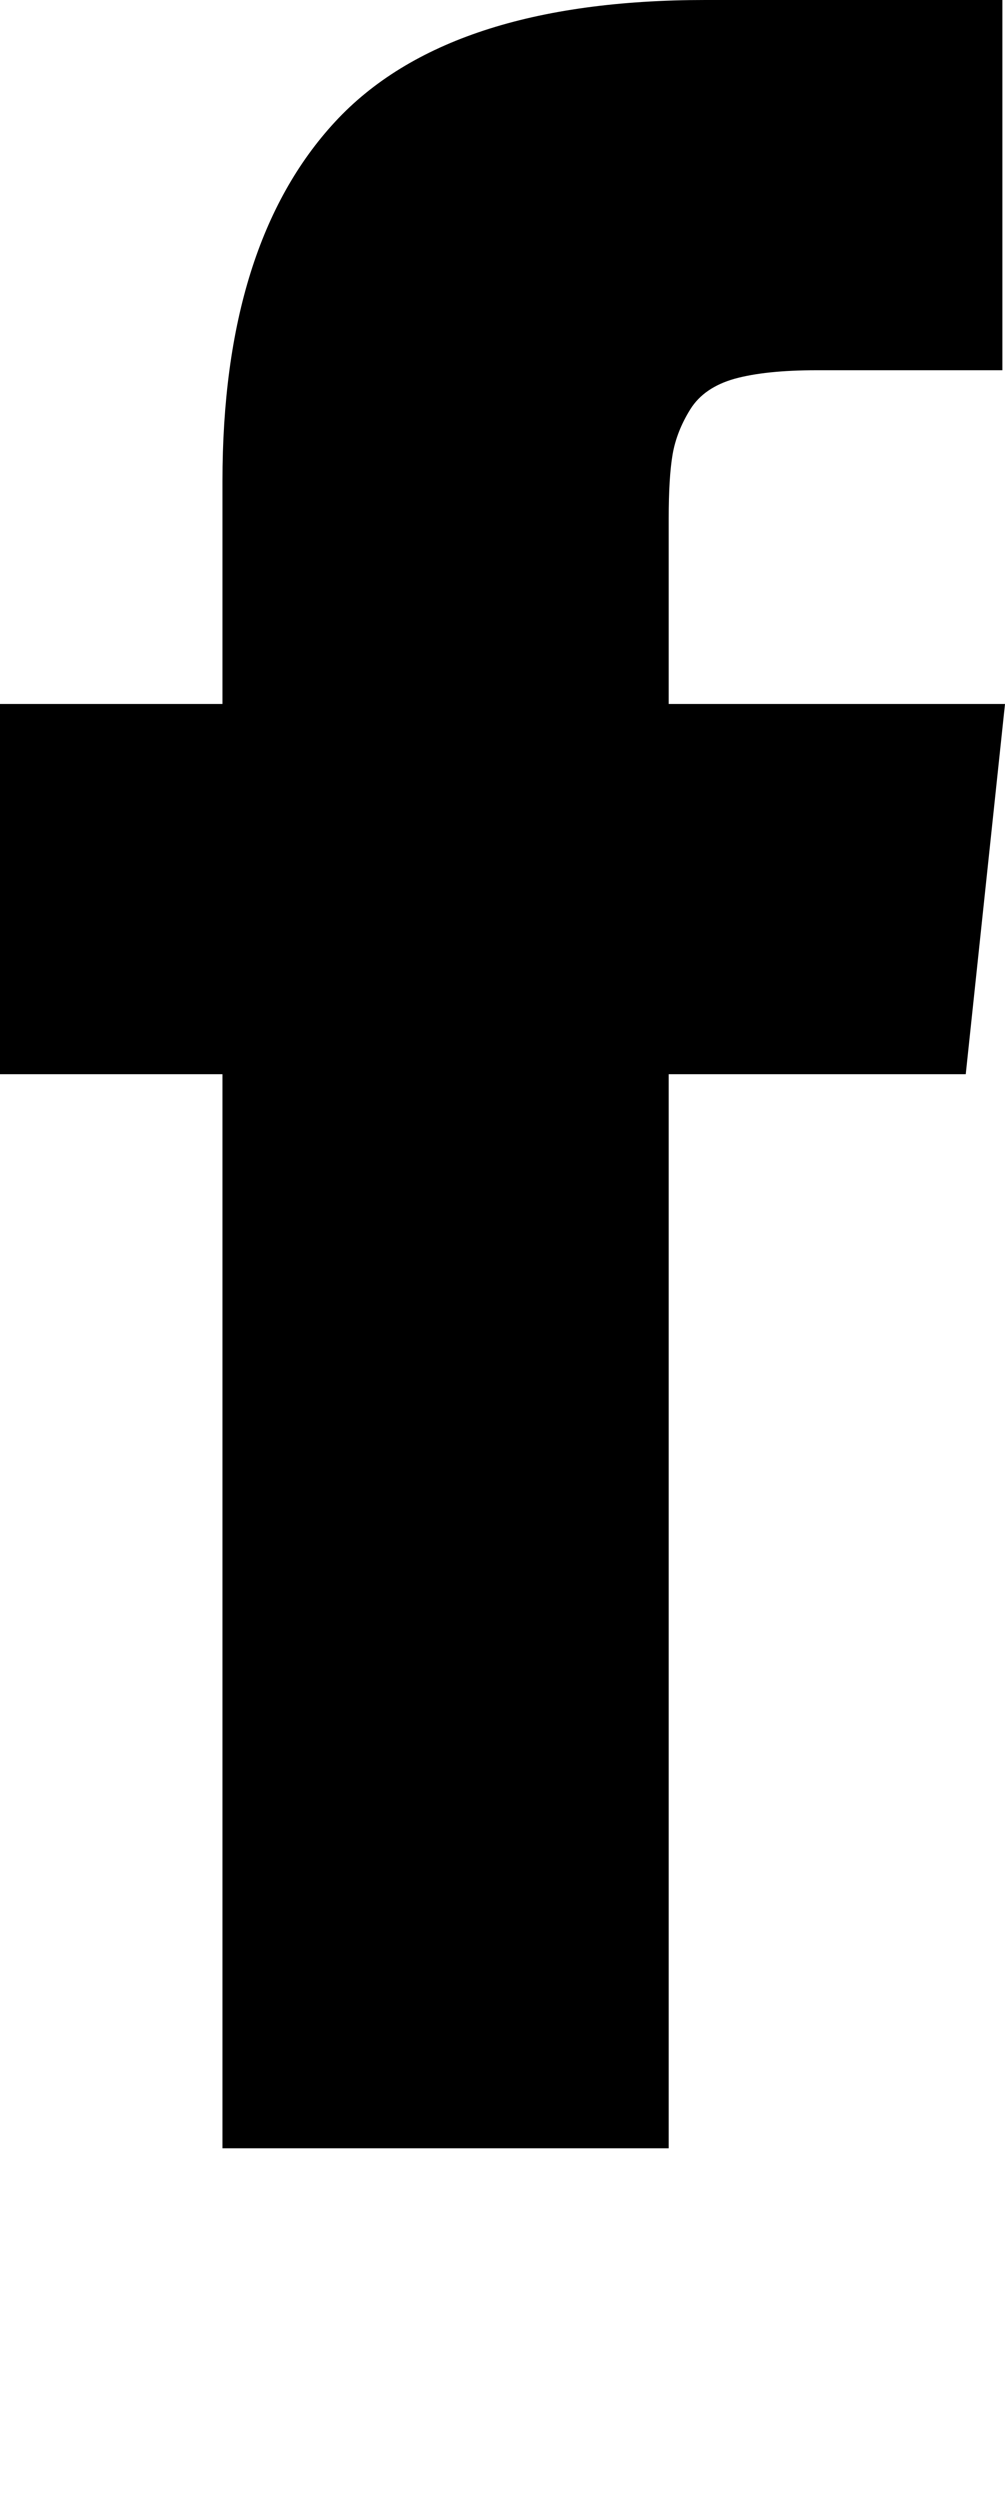 <?xml version="1.0" encoding="UTF-8" standalone="no"?>
<svg width="206px" height="512px" viewBox="0 0 206 512" version="1.1" xmlns="http://www.w3.org/2000/svg" xmlns:xlink="http://www.w3.org/1999/xlink" xmlns:sketch="http://www.bohemiancoding.com/sketch/ns">
    <!-- Generator: Sketch 3.0.2 (7799) - http://www.bohemiancoding.com/sketch -->
    <title>facebook</title>
    <description>Created with Sketch.</description>
    <defs></defs>
    <g id="Page-1" stroke="none" stroke-width="1" fill="none" fill-rule="evenodd" sketch:type="MSPage">
        <g id="facebook" sketch:type="MSArtboardGroup" fill="#000000">
            <path d="M206,144.184 L197.953,220.013 L137.065,220.013 L137.065,440 L45.599,440 L45.599,220.013 L0,220.013 L0,144.184 L45.599,144.184 L45.599,98.525 C45.599,66.138 53.297,41.6 68.667,24.965 C84.036,8.331 109.357,0 144.576,0 L205.464,0 L205.464,75.83 L167.375,75.83 C160.401,75.83 154.795,76.417 150.611,77.565 C146.426,78.74 143.368,80.823 141.491,83.84 C139.613,86.857 138.406,89.954 137.87,93.052 C137.333,96.176 137.065,100.555 137.065,106.269 L137.065,144.184 L206,144.184 L206,144.184 Z" id="shape" sketch:type="MSShapeGroup"></path>
        </g>
    </g>
</svg>